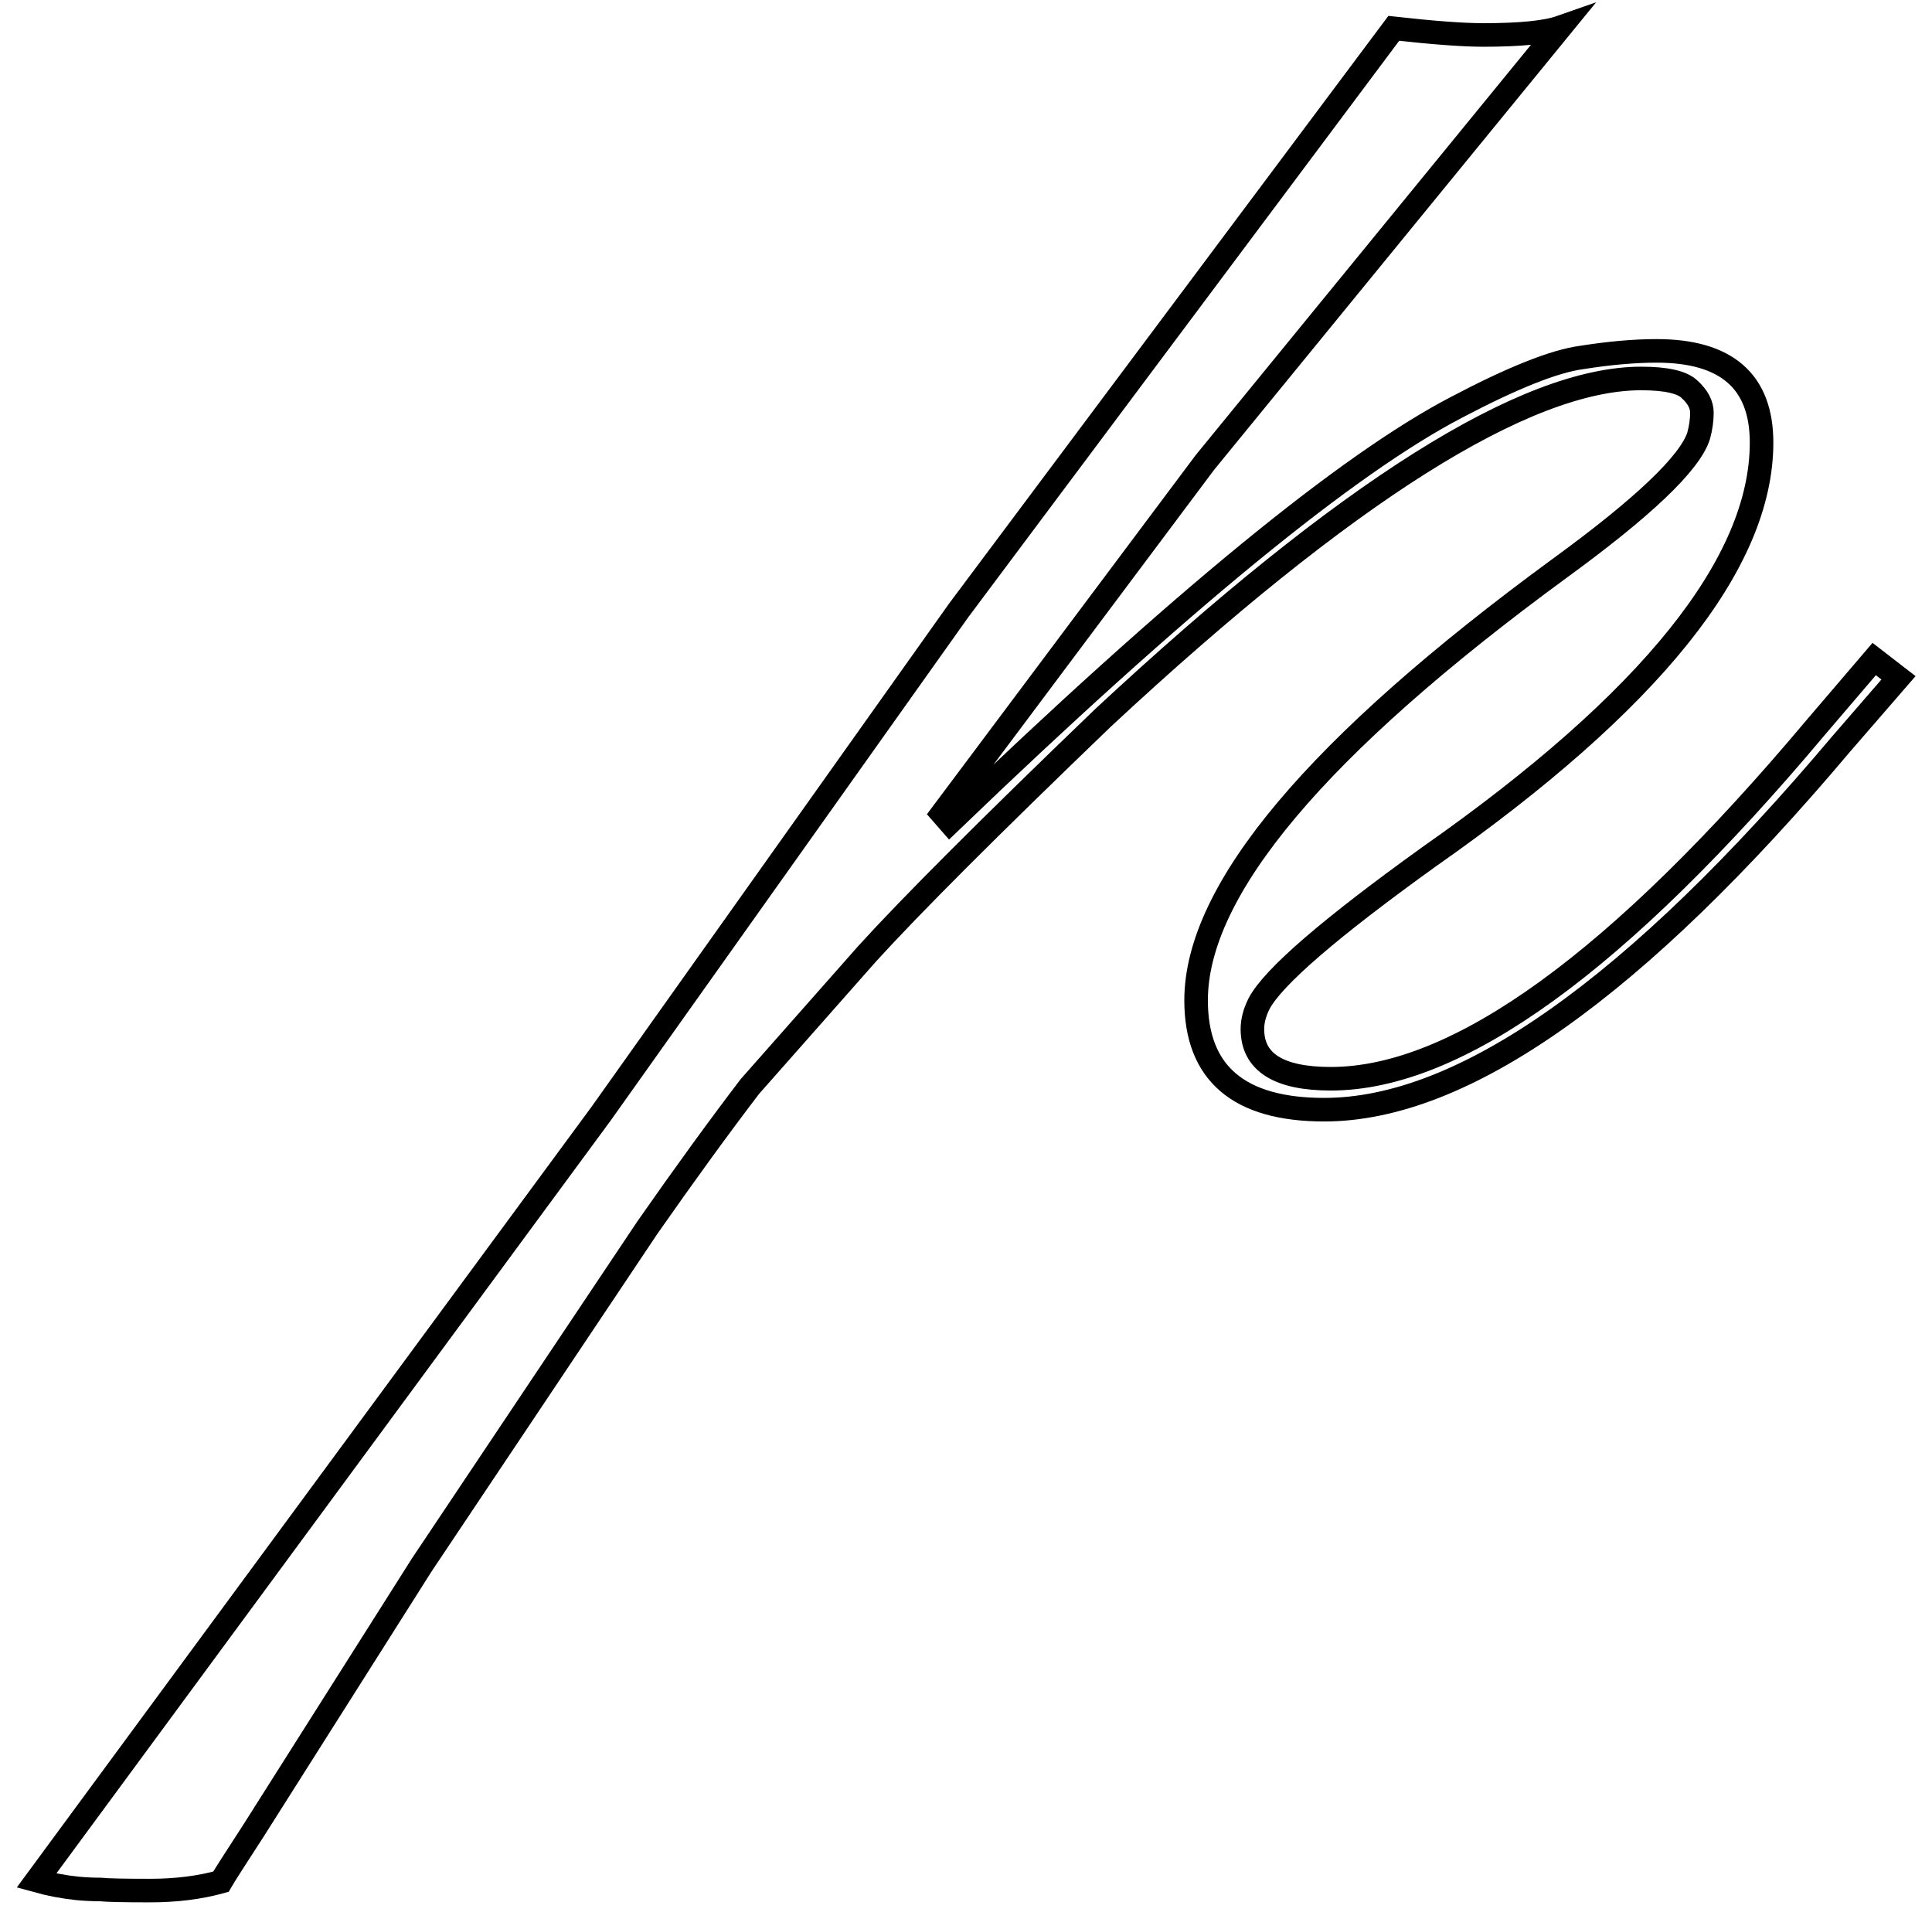 <svg width="82" height="81" viewBox="0 0 82 81" fill="none" xmlns="http://www.w3.org/2000/svg">
<path d="M56.203 47.094C52.578 47.094 50.766 45.547 50.766 42.453C50.766 37.766 55.906 31.656 66.188 24.125C69.75 21.531 71.719 19.656 72.094 18.5C72.188 18.156 72.234 17.828 72.234 17.516C72.234 17.172 72.062 16.844 71.719 16.531C71.406 16.219 70.719 16.062 69.656 16.062C64.75 16.062 57.141 20.859 46.828 30.453C42.016 35.078 38.672 38.422 36.797 40.484L31.828 46.109C30.516 47.828 29.062 49.828 27.469 52.109L17.906 66.406L10.781 77.656C9.969 78.906 9.5 79.641 9.375 79.859C8.469 80.109 7.469 80.234 6.375 80.234C5.25 80.234 4.547 80.219 4.266 80.188C3.953 80.188 3.625 80.172 3.281 80.141C2.688 80.078 2.109 79.969 1.547 79.812L25.5 47.281L40.688 25.906L59.156 1.203C60.844 1.391 62.109 1.484 62.953 1.484C64.516 1.484 65.609 1.375 66.234 1.156L51.141 19.625L39.984 34.531L40.312 34.906C50.031 25.562 57.203 19.688 61.828 17.281C64.203 16.031 65.969 15.328 67.125 15.172C68.312 14.984 69.375 14.891 70.312 14.891C73.281 14.891 74.766 16.188 74.766 18.781C74.766 23.906 70.062 29.766 60.656 36.359C56.438 39.391 54.031 41.469 53.438 42.594C53.25 42.969 53.156 43.328 53.156 43.672C53.156 45.078 54.266 45.781 56.484 45.781C61.859 45.781 68.719 40.812 77.062 30.875L79.547 27.969L80.578 28.766L78.141 31.578C69.422 41.922 62.109 47.094 56.203 47.094Z" stroke="black"/>
</svg>
